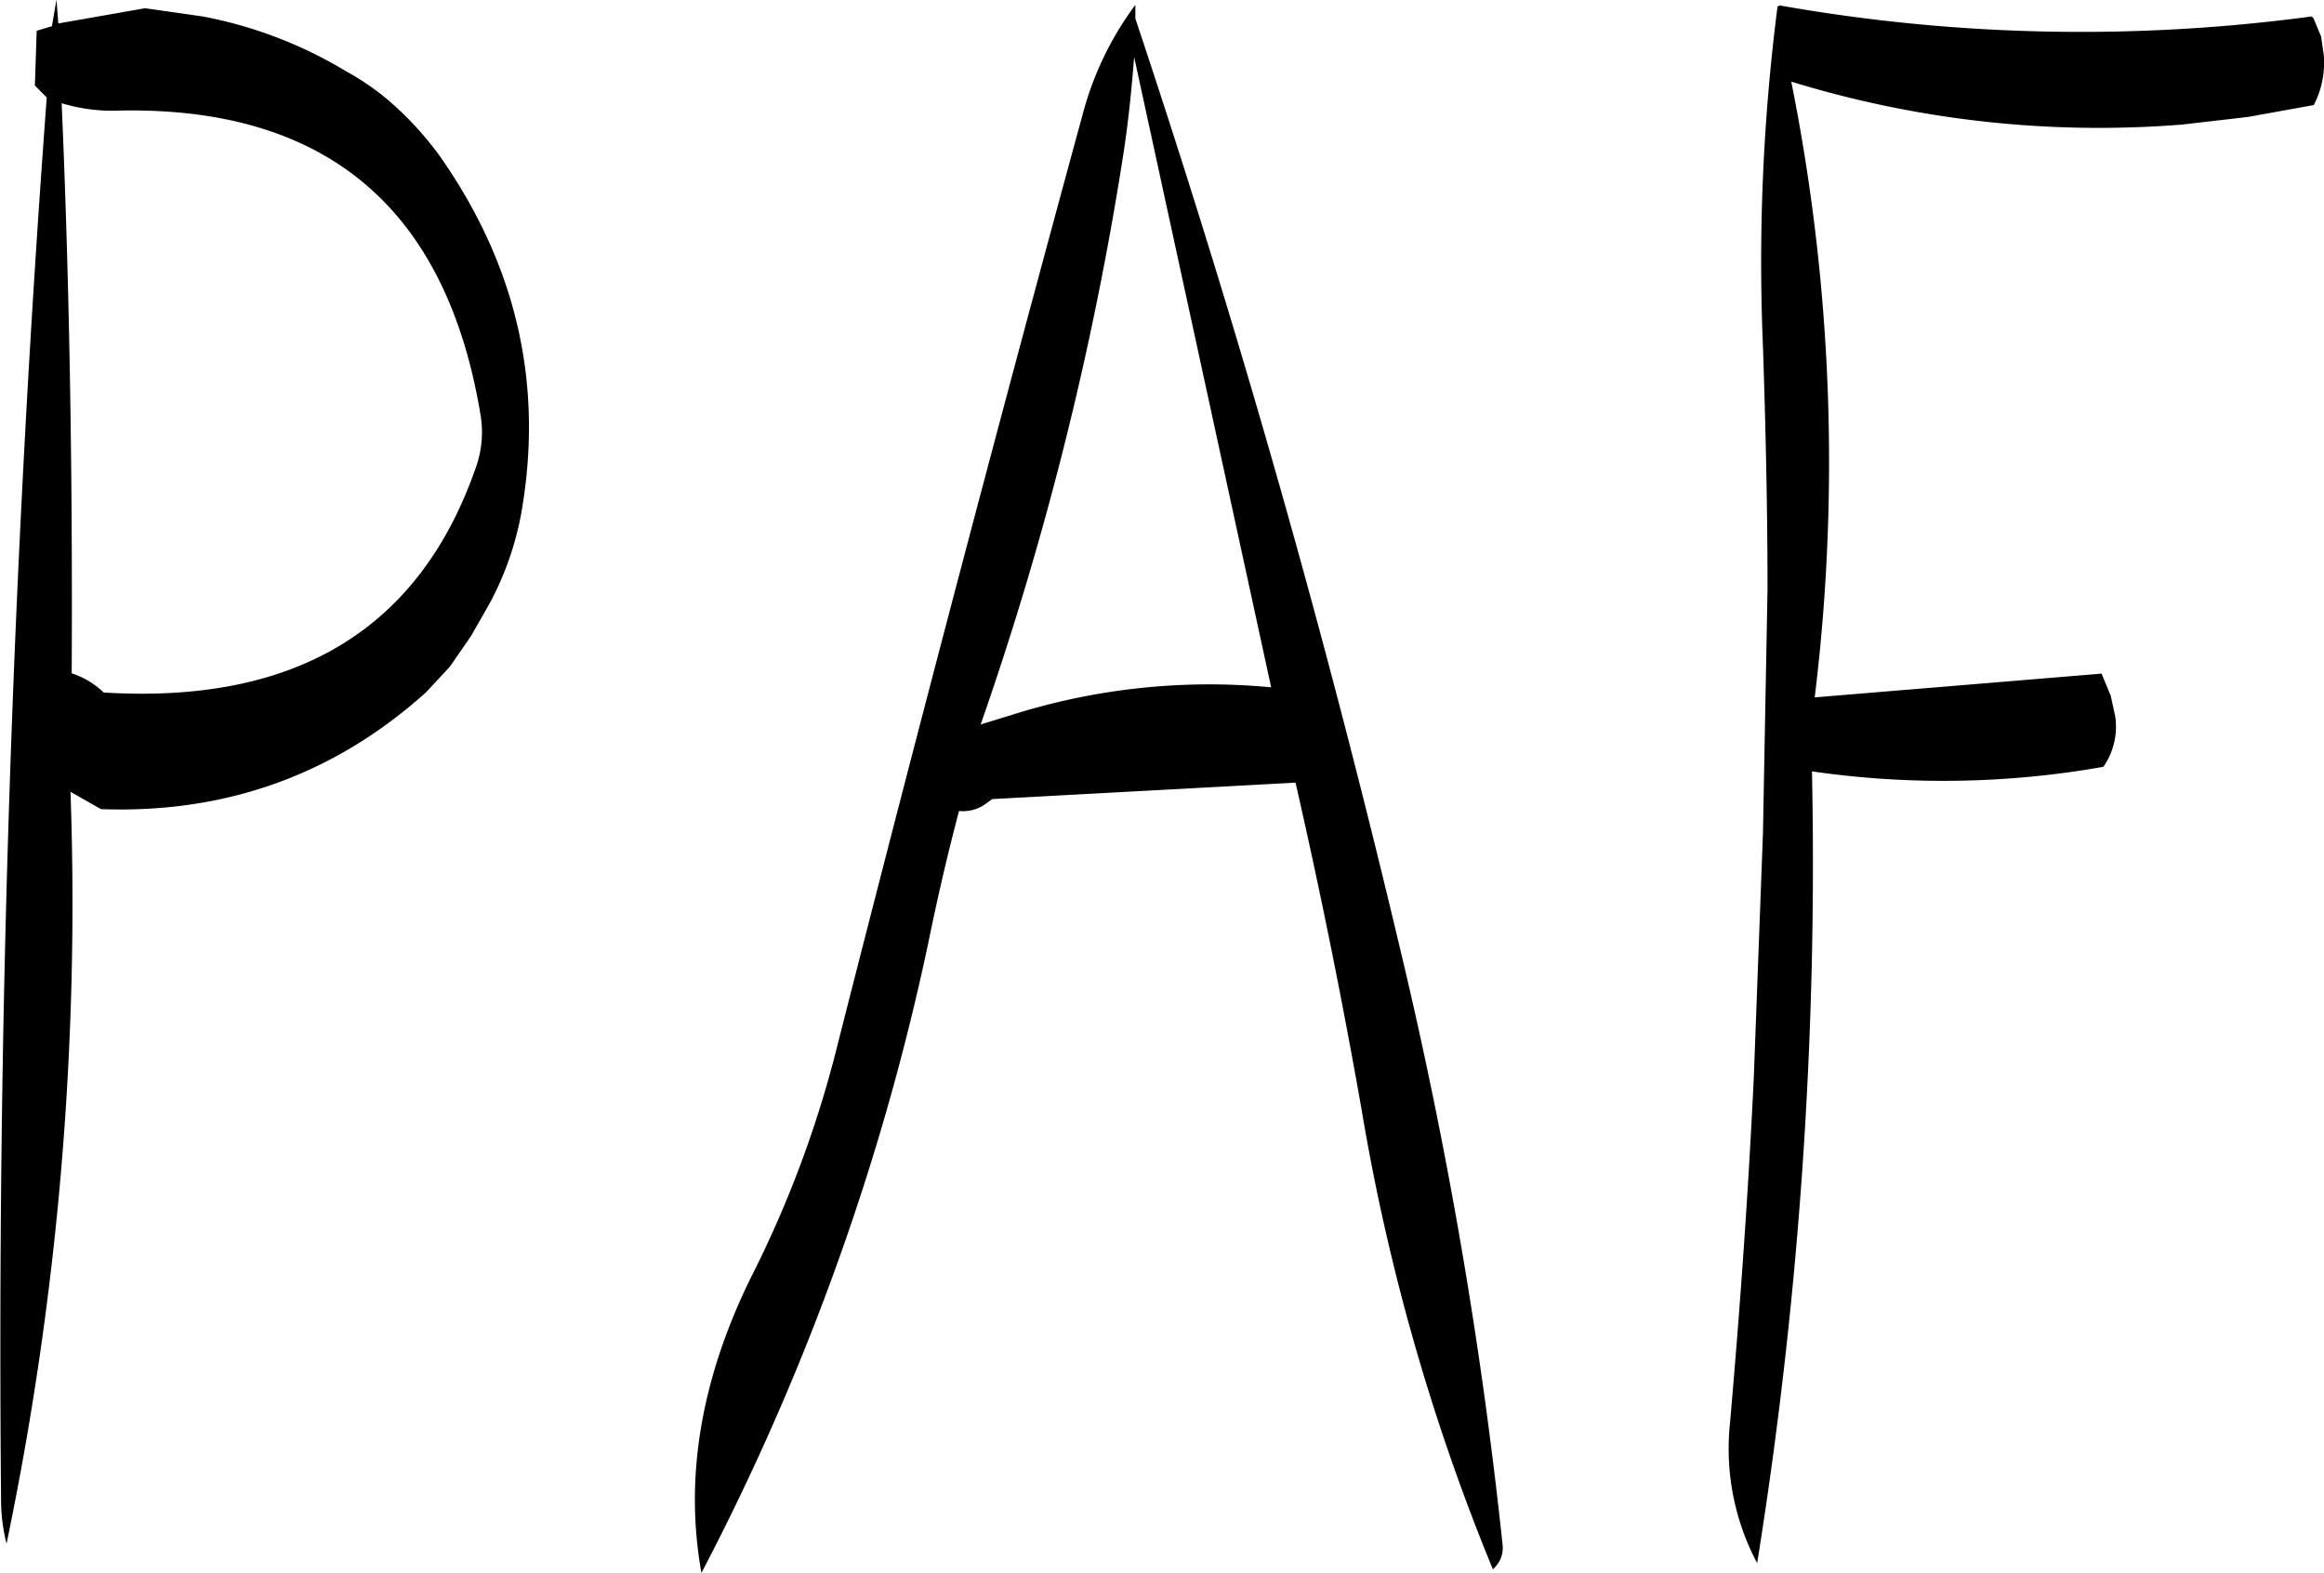 <svg id="Layer_1" data-name="Layer 1" xmlns="http://www.w3.org/2000/svg" viewBox="0 0 305.28 206.64"><defs><style>.cls-1{fill-rule:evenodd;}</style></defs><path class="cls-1" d="M284,289.44a426,426,0,0,0,18.6-74c.72-4.44,1.2-9,1.56-13.68l18,82.8a85.87,85.87,0,0,0-34,3.6ZM171,208.8q40.5-.72,47.28,39.84a13.79,13.79,0,0,1-.48,6.72q-11,32.22-49,29.88a10.93,10.93,0,0,0-4.2-2.52c.12-25.08-.24-50-1.32-74.88A22.89,22.89,0,0,0,171,208.8Zm29.64-5.16a56.87,56.87,0,0,0-18.84-7.2l-7.56-1.08-11.4,2-.24-3.12-.6,3.48-2,.6-.24,7.2,1.56,1.56q-6.84,92-6,184.32a23.45,23.45,0,0,0,.72,5.64,412.56,412.56,0,0,0,8.4-98.76l4,2.28c16.44.6,30.72-4.56,42.72-15.36l3.12-3.36,2.76-4,2.4-4.2a40.2,40.2,0,0,0,4.2-11.88c3-16.92-.6-32.52-10.56-46.8a43.06,43.06,0,0,0-7.08-7.68A34.52,34.52,0,0,0,200.64,203.64ZM352.56,397.2A613.12,613.12,0,0,0,339.12,319q-14.76-62.28-34.8-122.28v-1.8A42,42,0,0,0,297.48,209q-16.74,61.38-32.28,122.52a144.36,144.36,0,0,1-11.28,30.36c-6.6,13.32-8.88,26.4-6.6,39a322.23,322.23,0,0,0,29.76-82.56c1.2-5.88,2.52-11.64,4.08-17.52a5.05,5.05,0,0,0,3.36-.84l1-.72,39.84-2.16c3.24,14.16,6.12,28.44,8.64,42.72a279.65,279.65,0,0,0,17.28,60.6A3.68,3.68,0,0,0,352.56,397.2Zm36.12-202.08a262.64,262.64,0,0,0-1.92,44.64c.36,10.68.6,21.36.6,32l-.6,32-1.2,32c-.72,15.12-1.8,30.24-3.12,45.36A32.08,32.08,0,0,0,386,399.6a580.47,580.47,0,0,0,7.2-104,120.47,120.47,0,0,0,38.28-.6,9.25,9.25,0,0,0,1.56-6.6l-.6-2.76-1.2-2.88-37.68,3.12A254,254,0,0,0,390.48,205a137.44,137.44,0,0,0,51.36,5.64l8.64-1,8.64-1.56a12.14,12.14,0,0,0,1.32-6.48l-.36-2.52-1-2.4-.24-.24A227.16,227.16,0,0,1,389,195Z" transform="translate(-155.18 -194.28)"/></svg>